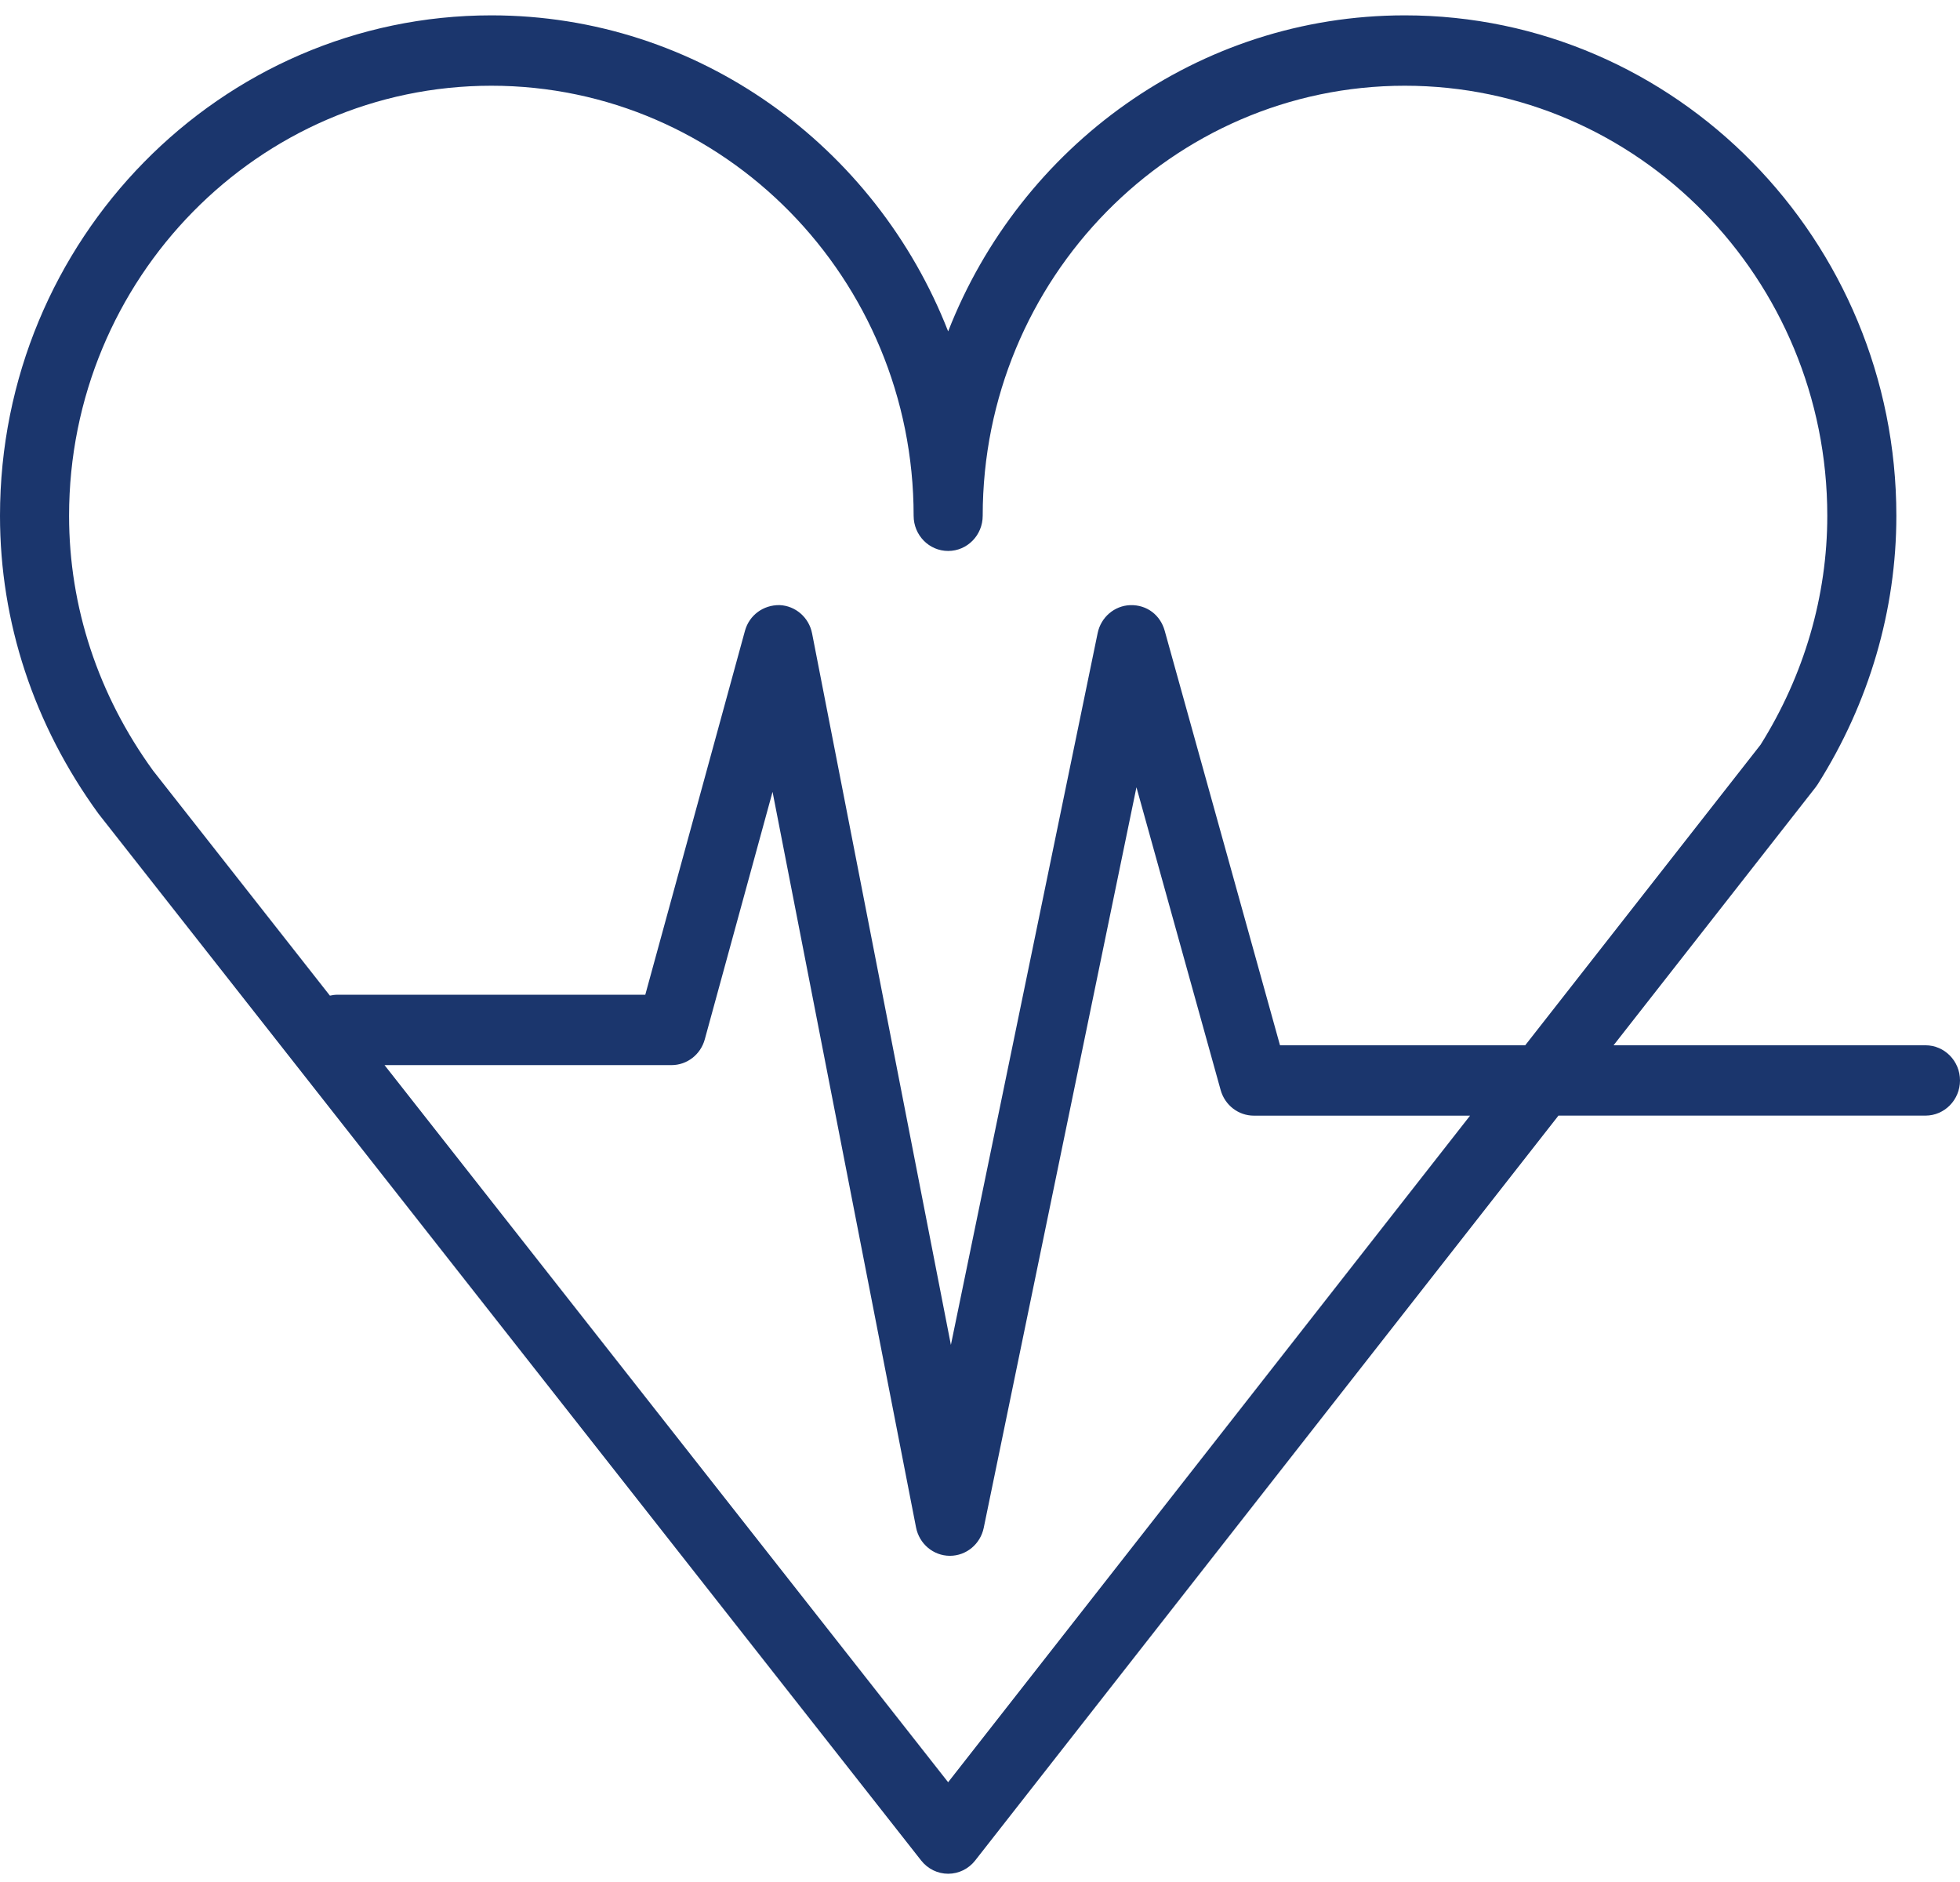 <svg width="100" height="96" viewBox="0 0 100 96" fill="none" xmlns="http://www.w3.org/2000/svg">
<path d="M98.238 53.319H82.325L92.636 40.155C92.672 40.107 92.707 40.058 92.739 40.008C95.365 35.855 96.753 31.118 96.753 26.309C96.753 12.234 85.503 0.783 71.673 0.783C61.115 0.783 52.059 7.47 48.375 16.904C44.69 7.47 35.632 0.783 25.07 0.783C11.246 0.783 0 12.234 0 26.309C0 31.73 1.723 36.967 5.023 41.506L47 94.906C47.335 95.331 47.84 95.579 48.376 95.579H48.377C48.913 95.579 49.419 95.33 49.753 94.904L79.513 56.907H98.238C99.211 56.907 100 56.103 100 55.112C100 54.122 99.211 53.319 98.238 53.319ZM3.524 26.309C3.524 14.214 13.19 4.373 25.07 4.373C36.95 4.373 46.614 14.213 46.614 26.309C46.614 27.301 47.402 28.104 48.376 28.104C49.35 28.104 50.138 27.301 50.138 26.309C50.138 14.214 59.799 4.373 71.673 4.373C83.559 4.373 93.229 14.213 93.229 26.309C93.229 30.397 92.052 34.435 89.825 37.988L77.817 53.319H65.306L59.423 32.172C59.202 31.379 58.522 30.845 57.667 30.868C56.857 30.896 56.17 31.484 56.003 32.292L48.515 68.603L41.433 32.311C41.275 31.496 40.588 30.899 39.772 30.866C38.944 30.856 38.228 31.378 38.008 32.178L32.923 50.741H17.217C17.084 50.741 16.957 50.759 16.832 50.787L7.814 39.315C5.008 35.453 3.524 30.955 3.524 26.309ZM48.374 90.911L19.619 54.331H34.261C35.051 54.331 35.745 53.795 35.958 53.018L39.416 40.392L46.737 77.915C46.901 78.752 47.618 79.356 48.456 79.361C48.459 79.361 48.462 79.361 48.465 79.361C49.298 79.361 50.018 78.766 50.19 77.936L57.982 40.158L62.278 55.603C62.494 56.376 63.184 56.909 63.973 56.909H75.003L48.374 90.911Z" fill="#1B366D"/>
</svg>
